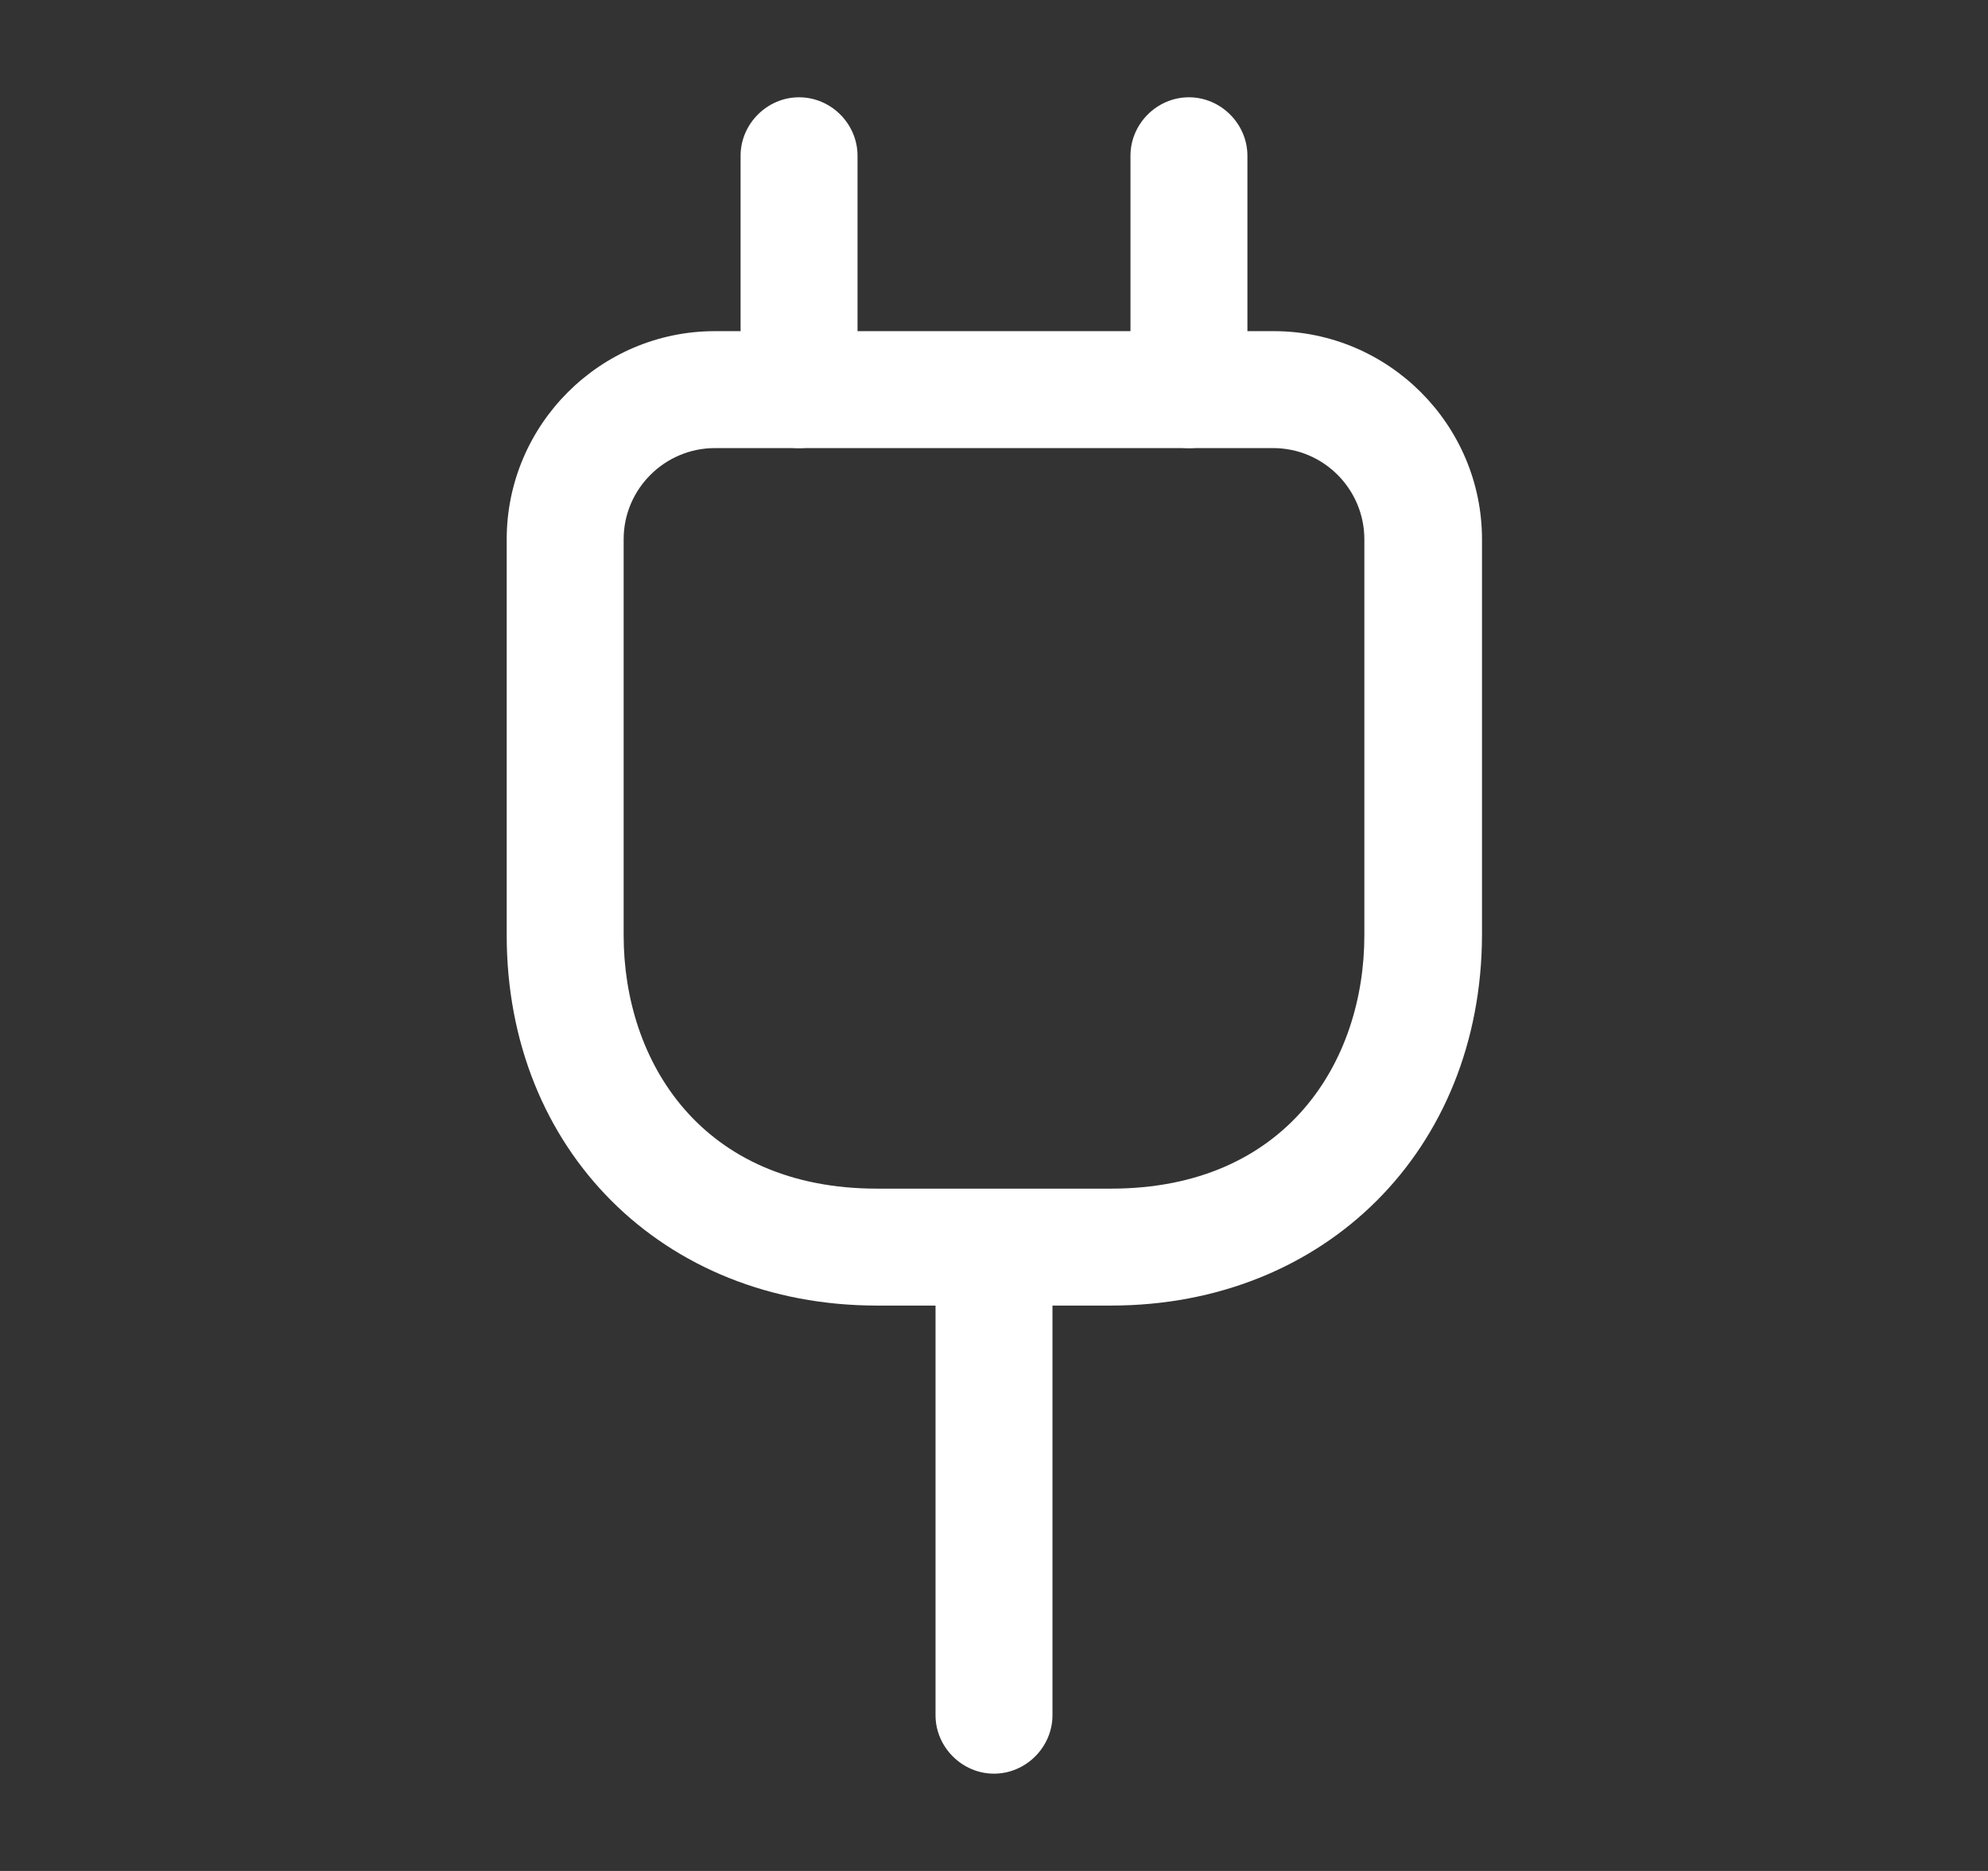 <svg width="17" height="16" viewBox="0 0 17 16" fill="none" xmlns="http://www.w3.org/2000/svg">
  <rect x="0" y="0" width="17" height="16" fill="#333333" stroke="none"/>
  <path d="M9.5 11.165H7.5C5.667 11.165 4.333 9.832 4.333 7.999V4.612C4.333 3.632 5.133 2.832 6.113 2.832H10.893C11.873 2.832 12.673 3.632 12.673 4.612V7.999C12.667 9.832 11.333 11.165 9.5 11.165ZM6.113 3.832C5.687 3.832 5.333 4.179 5.333 4.612V7.999C5.333 9.079 6 10.165 7.5 10.165H9.5C11 10.165 11.667 9.079 11.667 7.999V4.612C11.667 4.185 11.32 3.832 10.887 3.832H6.113Z" fill="white" />
  <path d="M6.833 3.832C6.56 3.832 6.333 3.605 6.333 3.332V1.332C6.333 1.059 6.56 0.832 6.833 0.832C7.107 0.832 7.333 1.059 7.333 1.332V3.332C7.333 3.605 7.107 3.832 6.833 3.832Z" fill="white" />
  <path d="M10.167 3.832C9.893 3.832 9.667 3.605 9.667 3.332V1.332C9.667 1.059 9.893 0.832 10.167 0.832C10.44 0.832 10.667 1.059 10.667 1.332V3.332C10.667 3.605 10.44 3.832 10.167 3.832Z" fill="white" />
  <path d="M8.5 15.168C8.227 15.168 8 14.941 8 14.668V10.668C8 10.395 8.227 10.168 8.5 10.168C8.773 10.168 9 10.395 9 10.668V14.668C9 14.941 8.773 15.168 8.5 15.168Z" fill="white" />
</svg>
